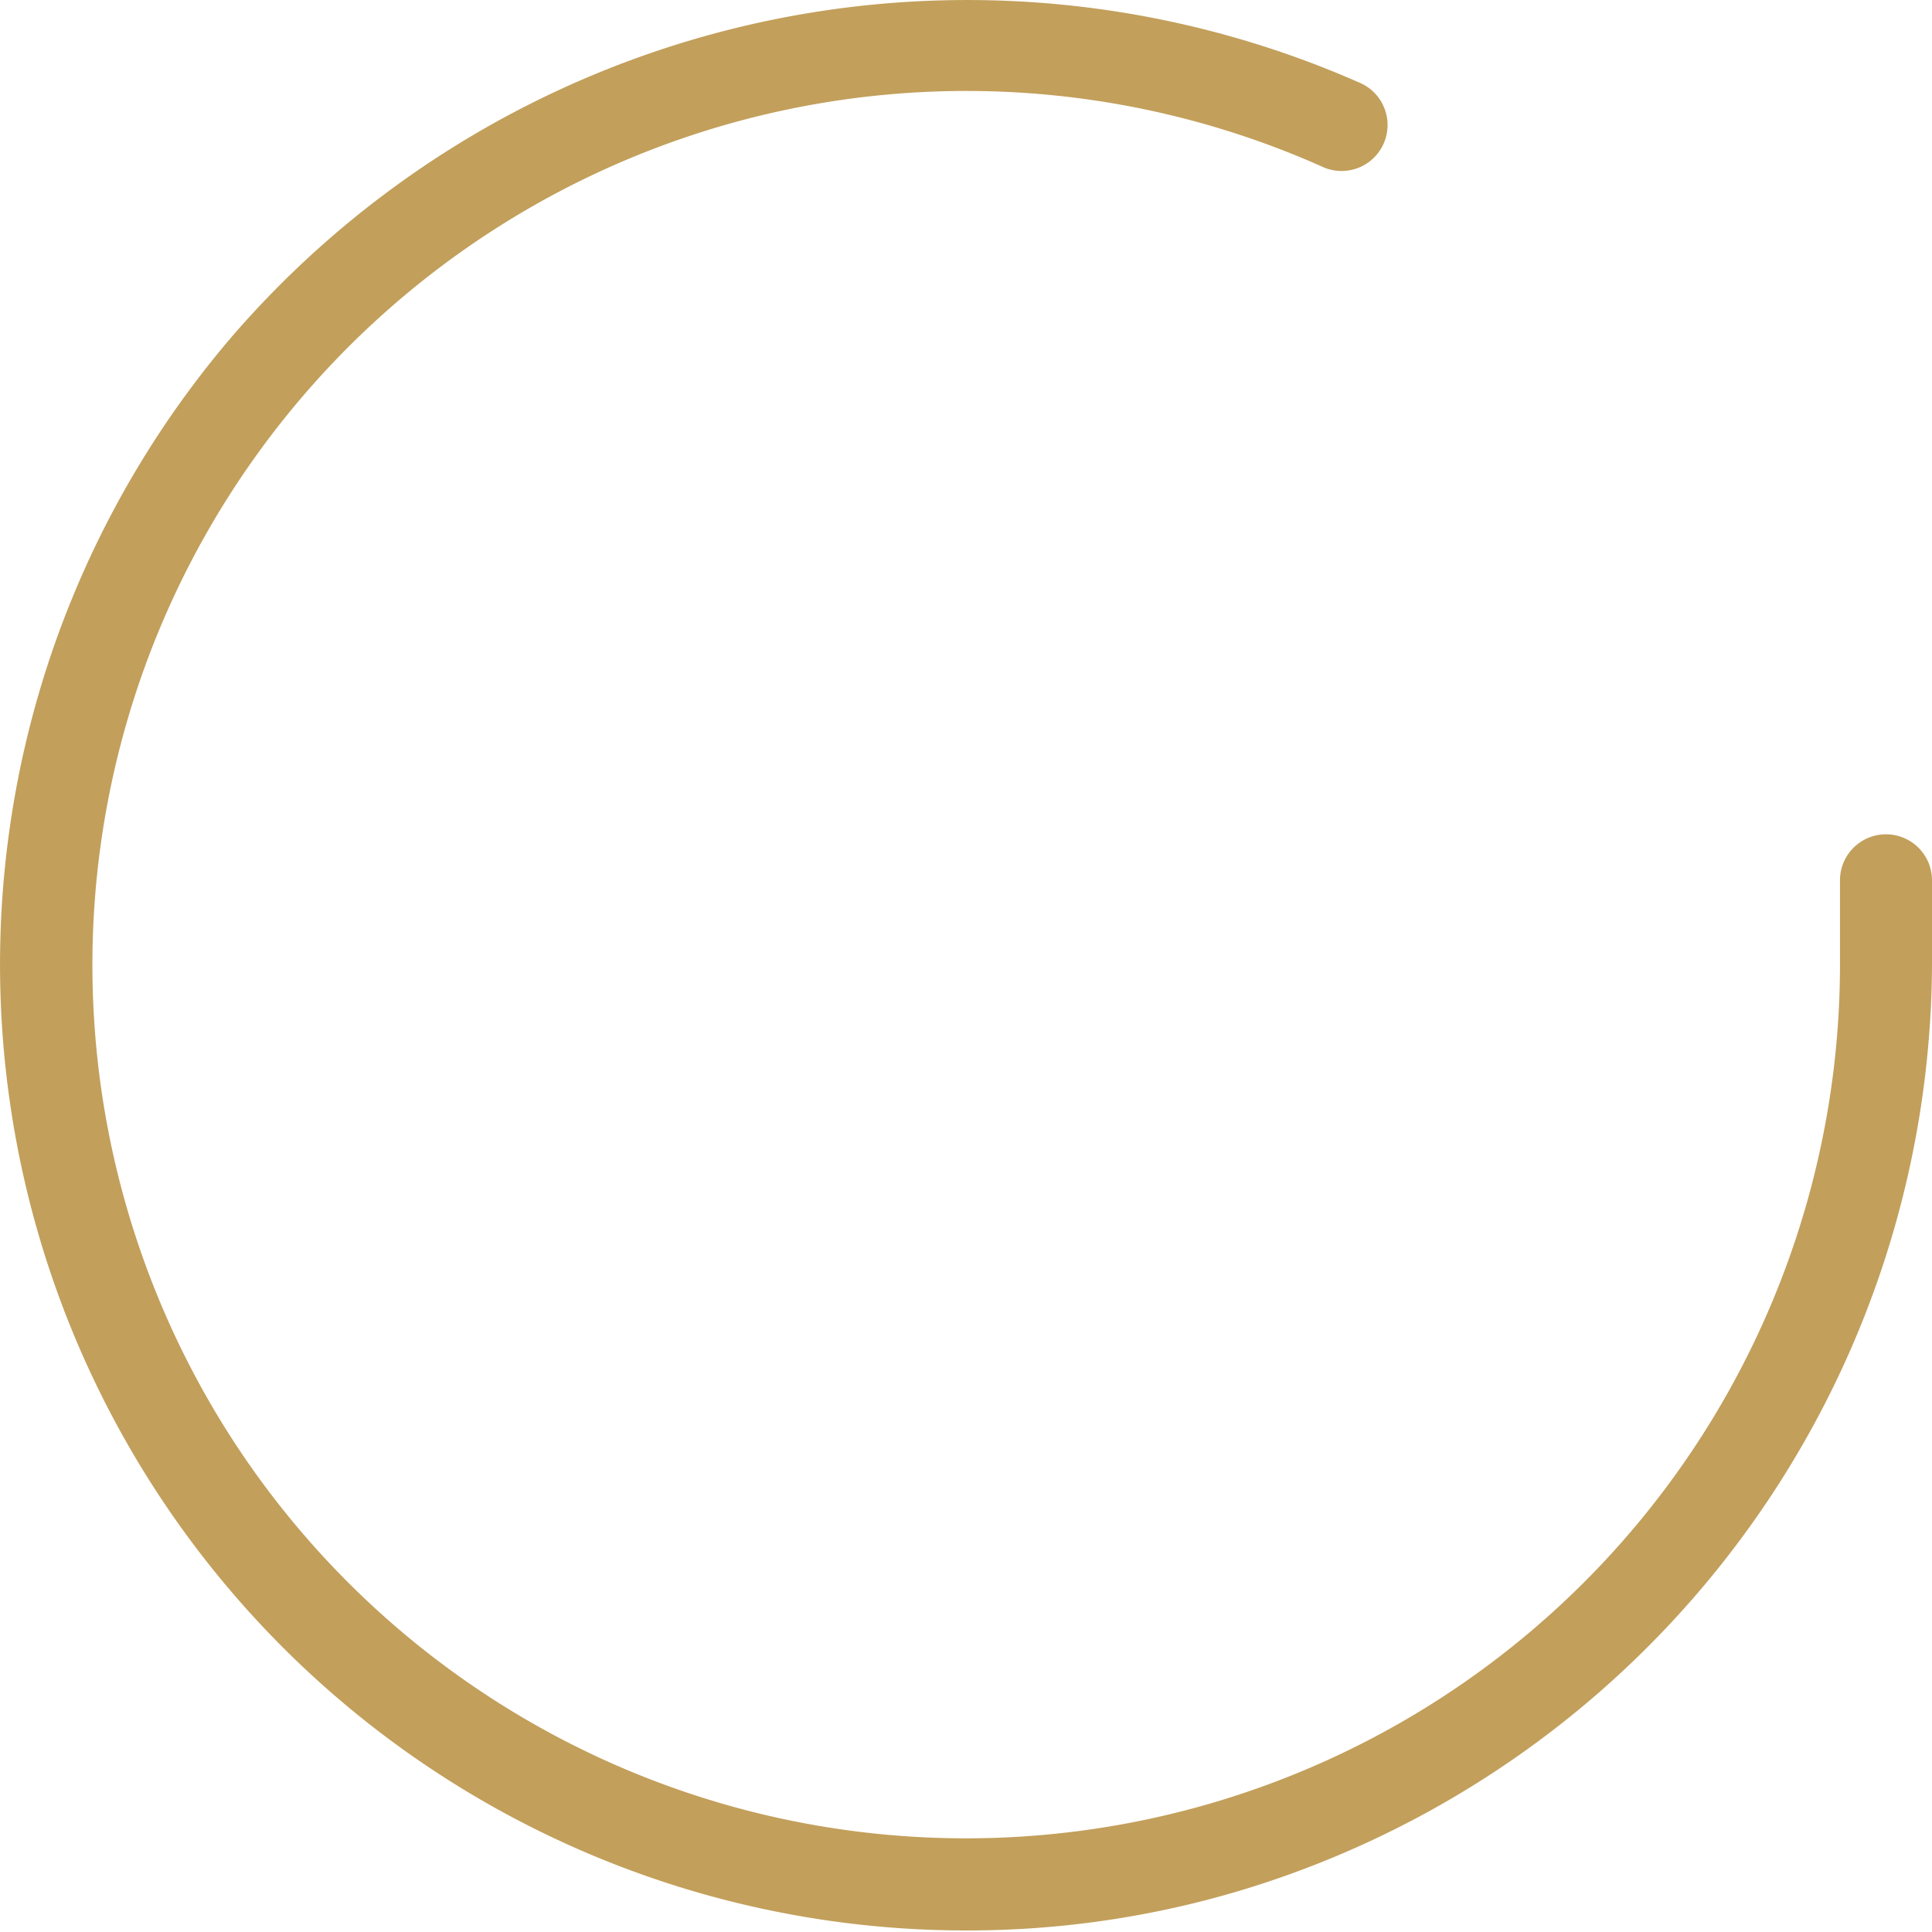 <svg width="40" height="40" fill="none" xmlns="http://www.w3.org/2000/svg"><path d="M20.073 39.968A20 20 0 014.797 6.974a20.118 20.118 0 0123.332-5.27.952.952 0 11-.776 1.737A18.095 18.095 0 004.821 29.816a18.095 18.095 0 0033.274-9.847v-1.743a.952.952 0 011.905 0v1.743a20.113 20.113 0 01-14.328 19.175c-1.817.543-3.703.82-5.6.824z" fill="#C29F5B"/></svg>